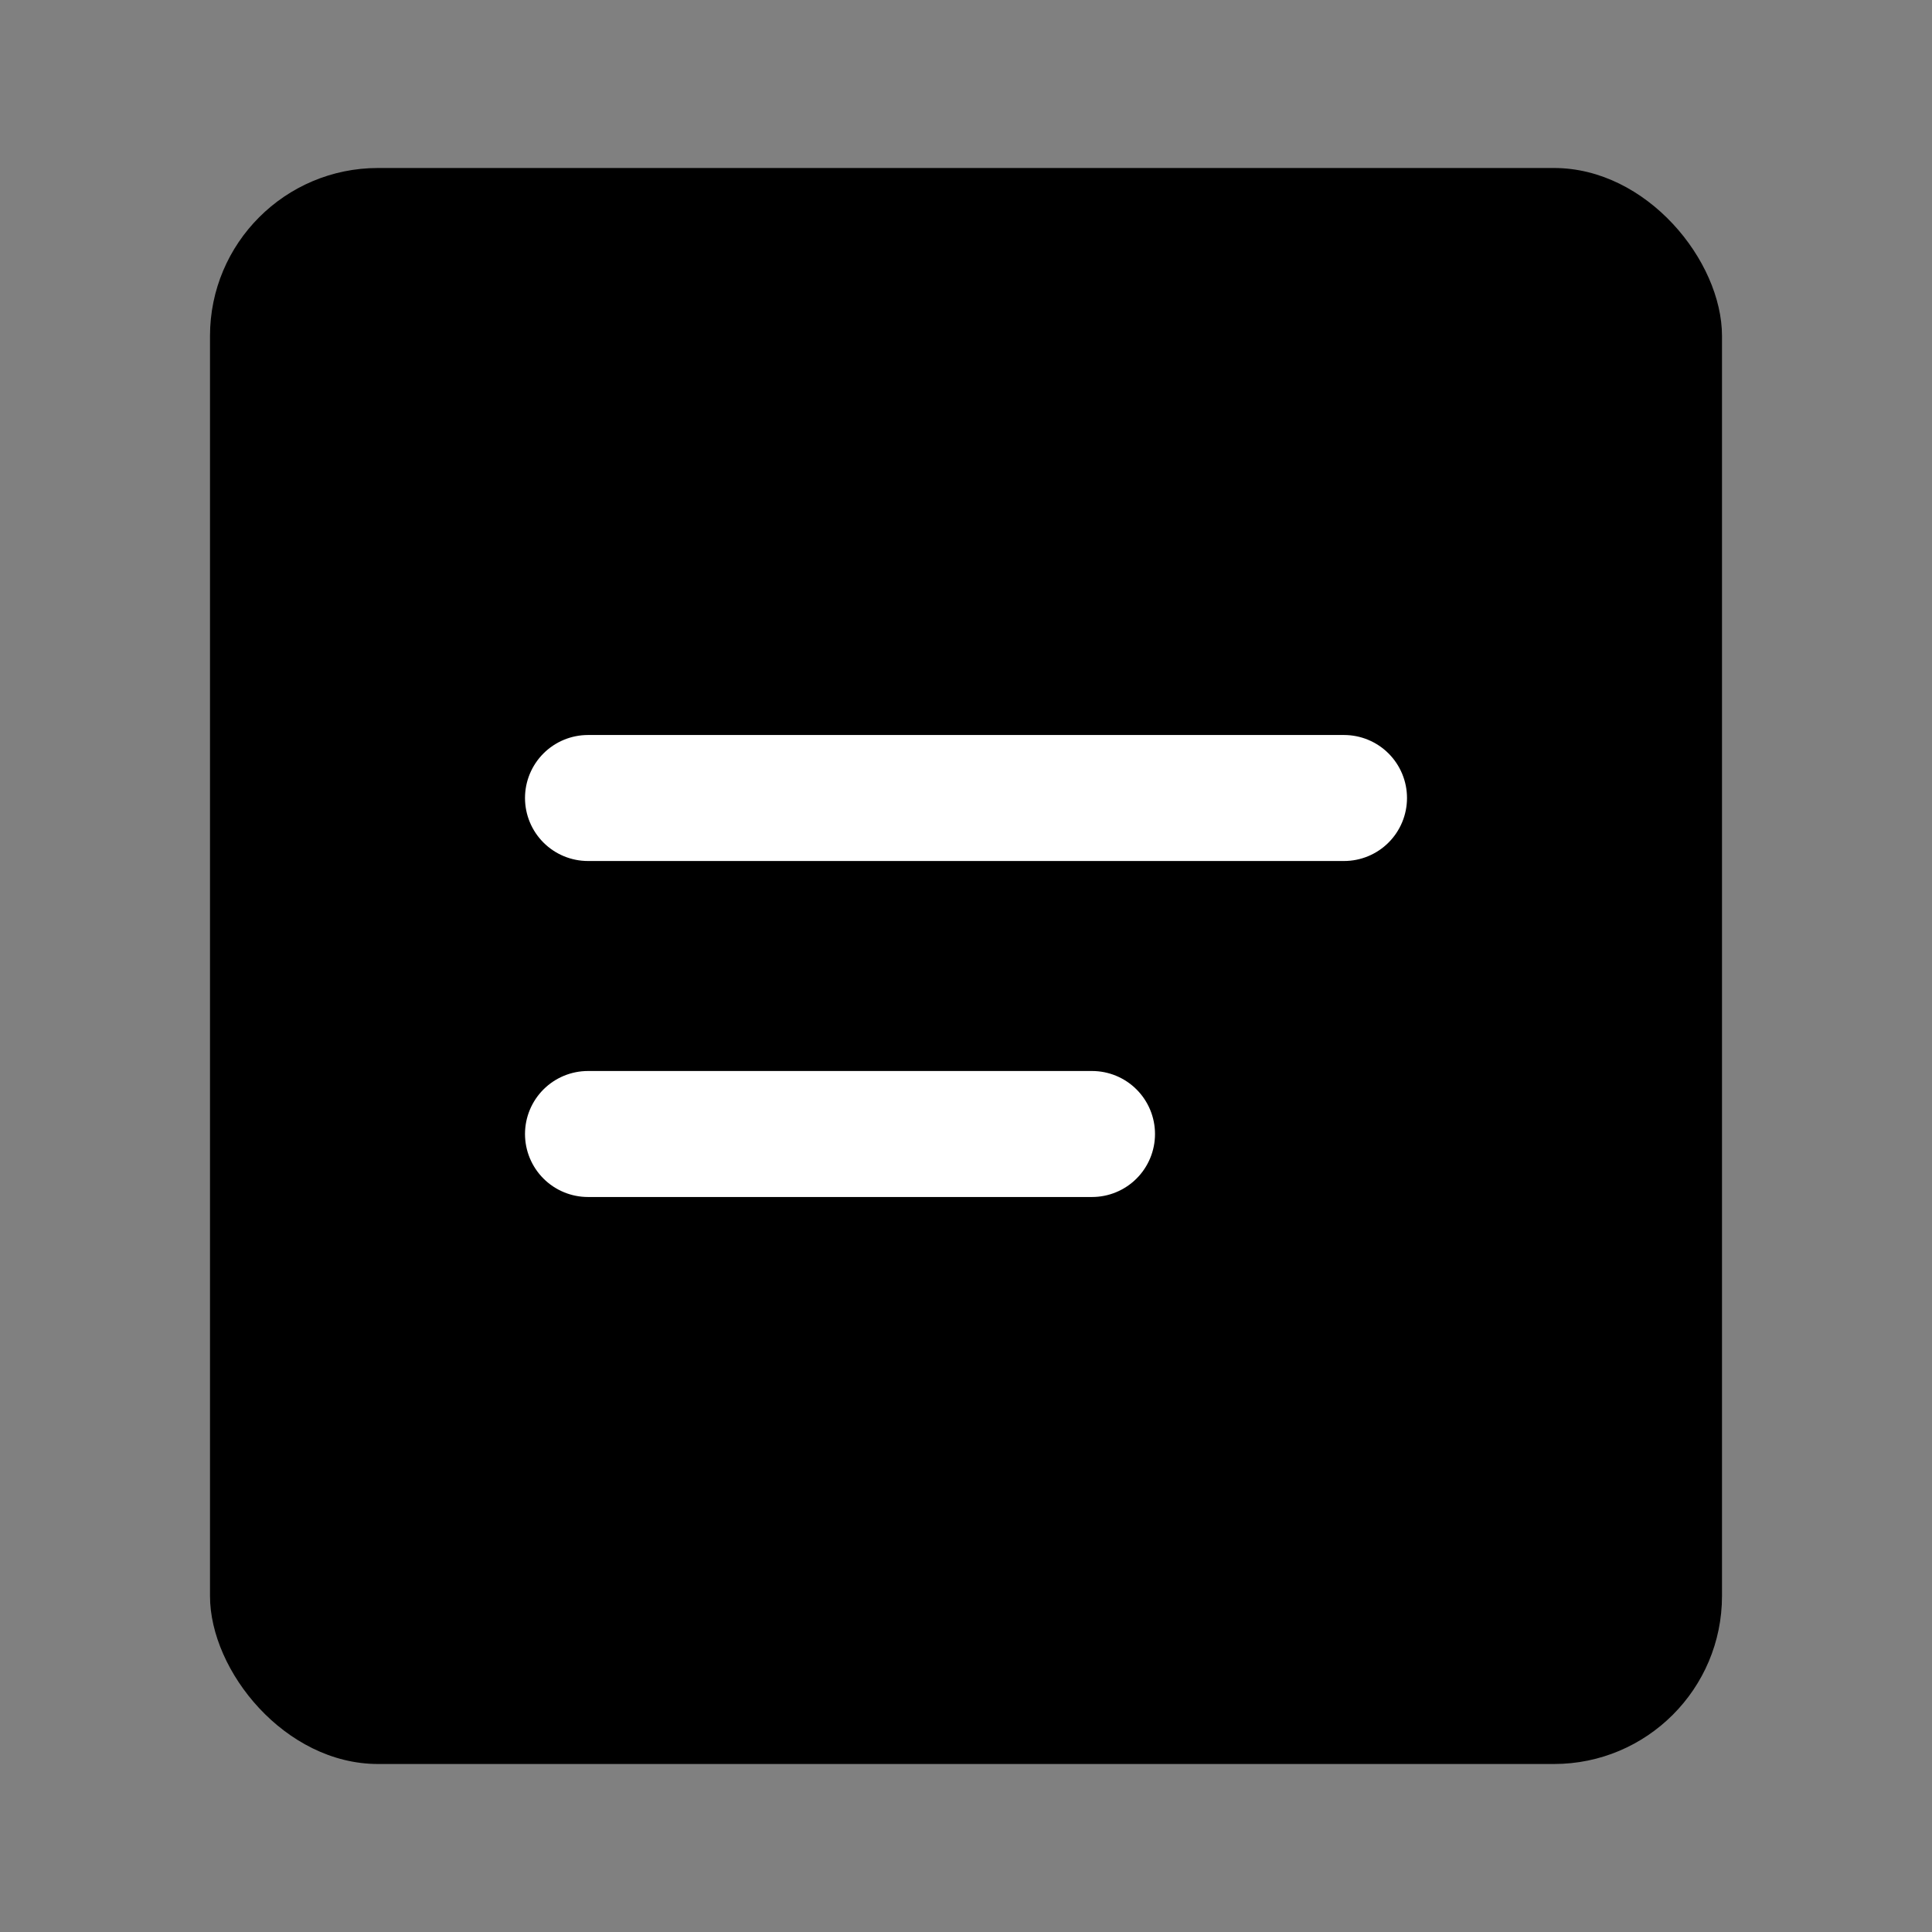<svg id="icon_서비스신청" xmlns="http://www.w3.org/2000/svg" width="46" height="46" viewBox="0 0 46 46">
  <rect x="0" y="0" width="46" height="46" fill="#808080" stroke="none"/>
  <g id="그룹_12" data-name="그룹 12" transform="translate(-252 -1326)">
    <rect id="icon" width="46" height="46" transform="translate(252 1326)" fill="none"/>
    <g id="그룹_13" data-name="그룹 13">
      <rect id="사각형_19" data-name="사각형 19" width="36" height="38" rx="4" transform="translate(257 1330)"/>
      <path id="패스_13" data-name="패스 13" d="M265.333,1342.333h18" transform="translate(0.667 2.667)" fill="none" stroke="#fff" stroke-linecap="round" stroke-width="3"/>
      <path id="패스_14" data-name="패스 14" d="M265.333,1342.333h12" transform="translate(0.667 10.667)" fill="none" stroke="#fff" stroke-linecap="round" stroke-width="3"/>
    </g>
  </g>
</svg>
